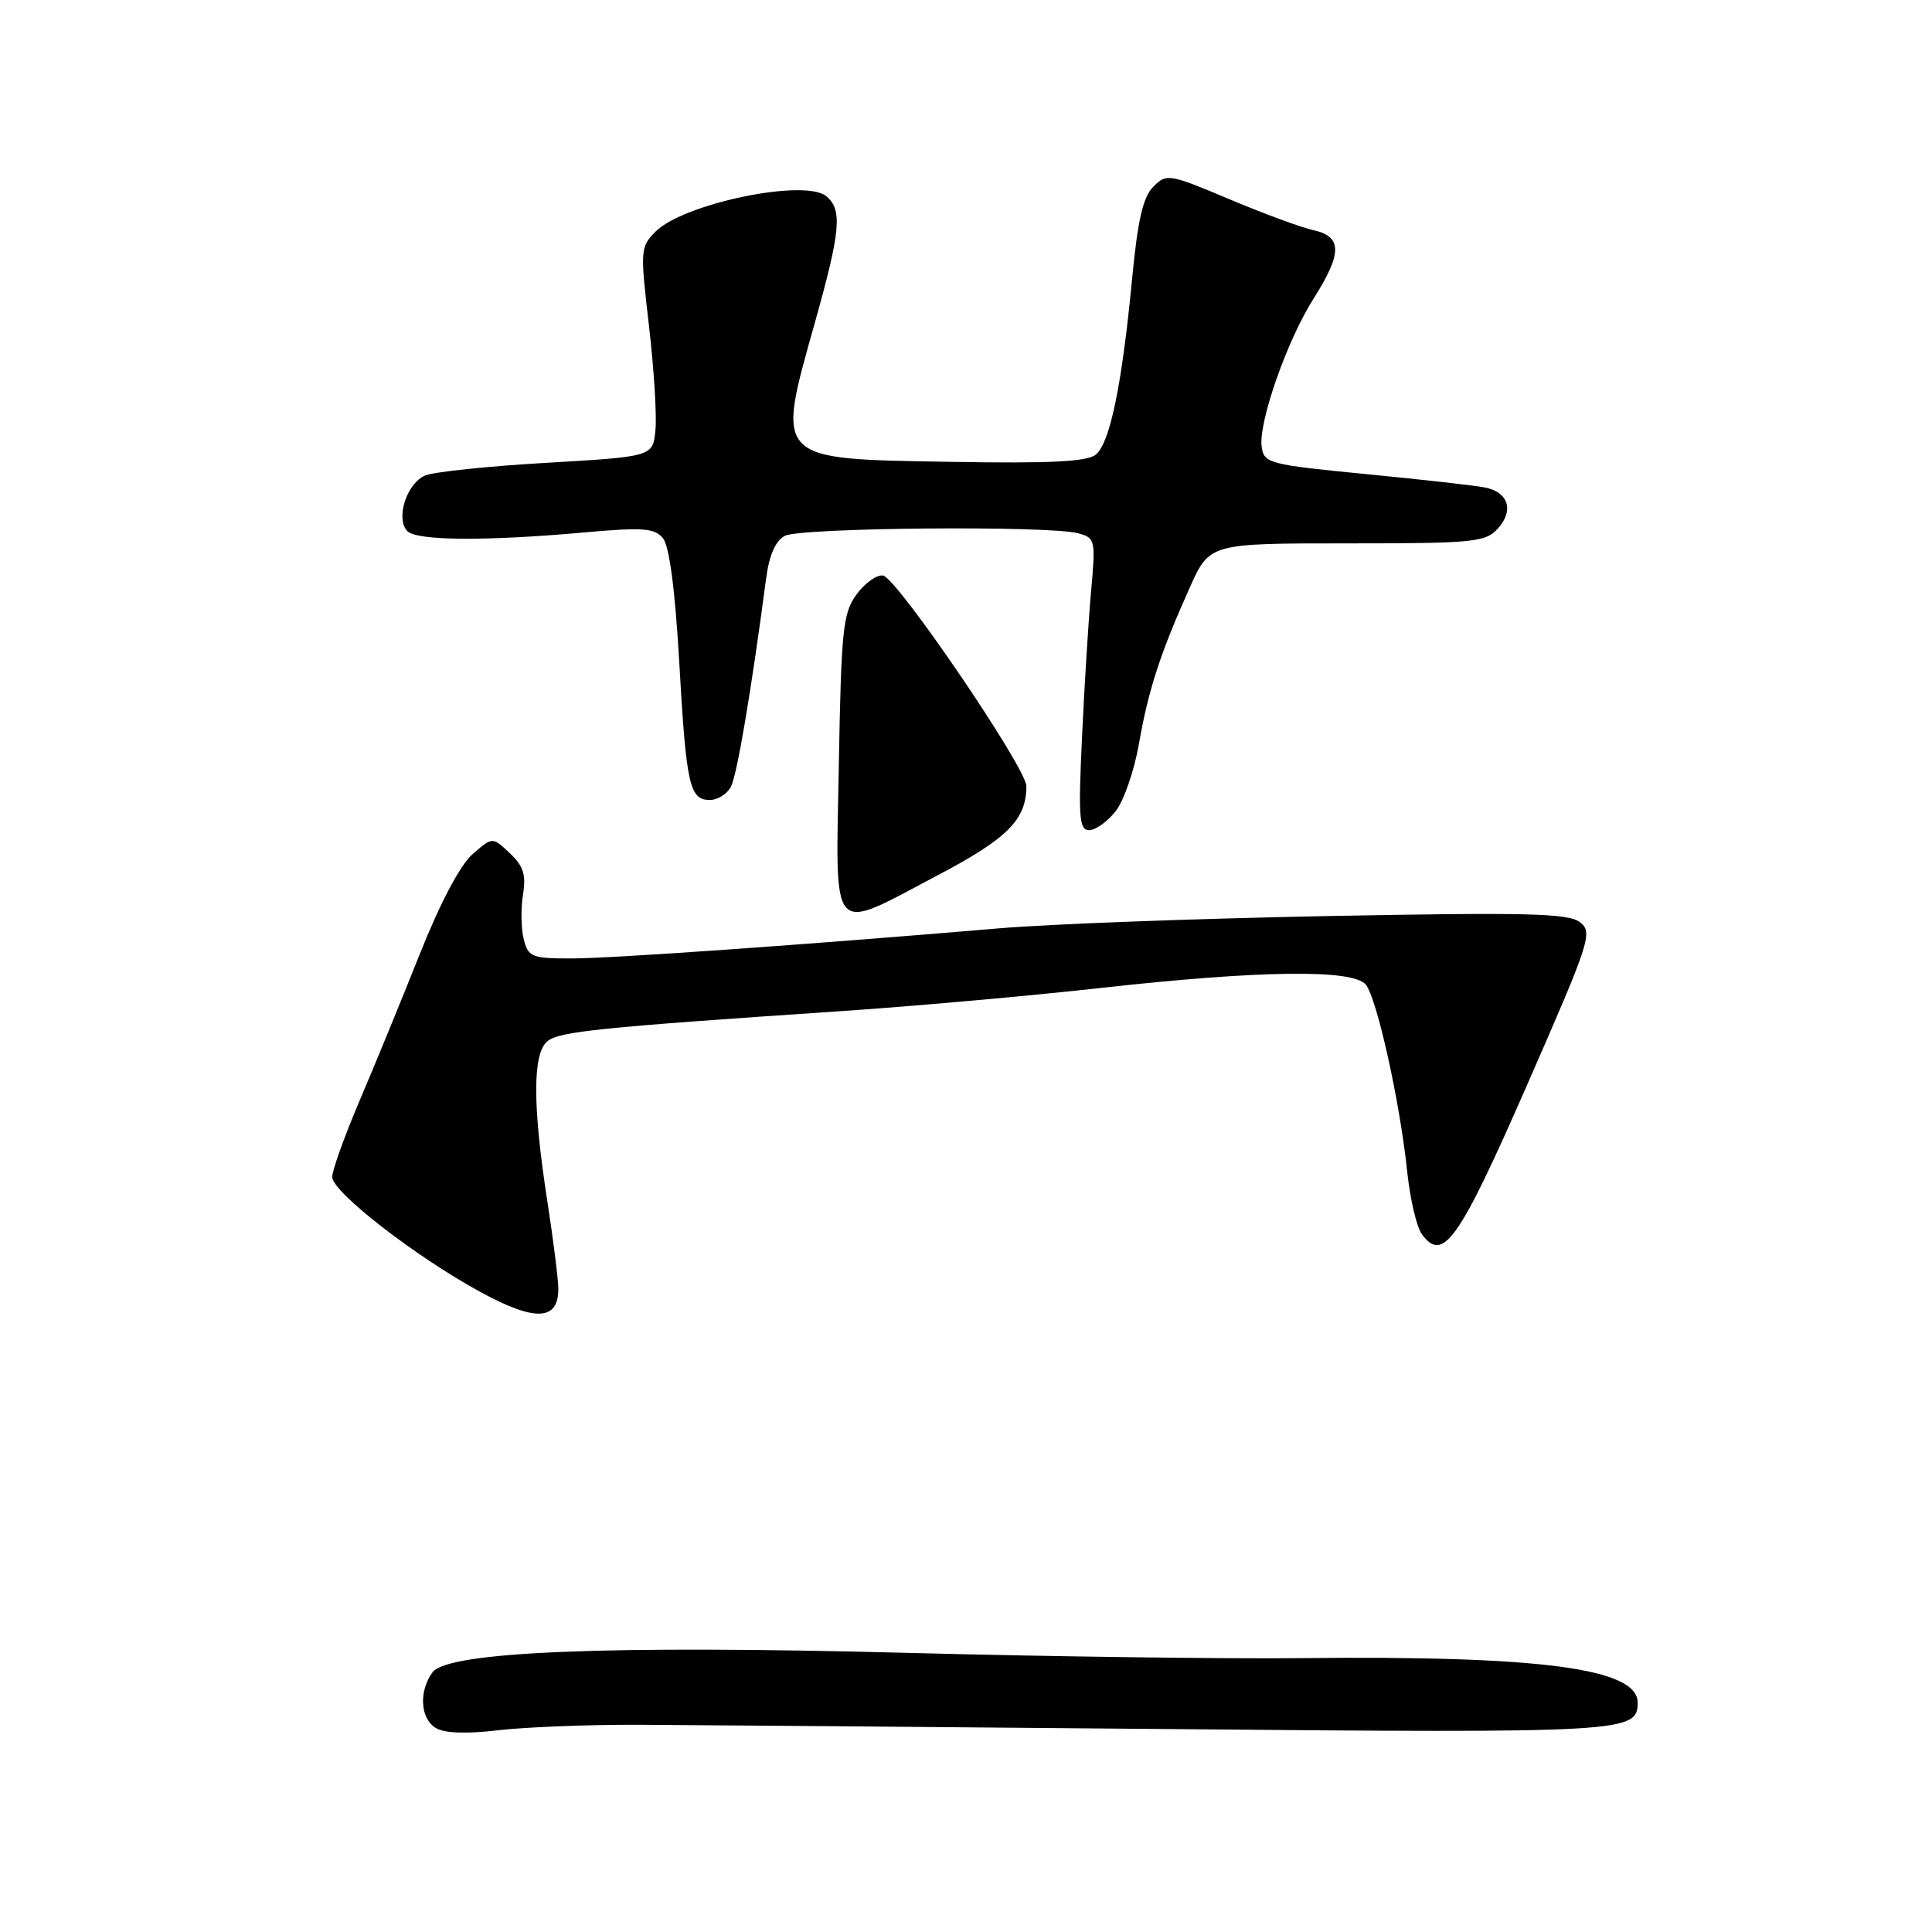 <?xml version="1.0" encoding="UTF-8" standalone="no"?>
<!DOCTYPE svg PUBLIC "-//W3C//DTD SVG 1.1//EN" "http://www.w3.org/Graphics/SVG/1.1/DTD/svg11.dtd" >
<svg xmlns="http://www.w3.org/2000/svg" xmlns:xlink="http://www.w3.org/1999/xlink" version="1.1" viewBox="0 0 256 256">
 <g >
 <path fill="currentColor"
d=" M 84.50 228.54 C 91.10 228.57 122.73 228.82 154.79 229.11 C 215.50 229.65 217.00 229.57 217.00 225.60 C 217.00 221.07 204.16 219.37 172.50 219.71 C 162.60 219.82 139.20 219.51 120.50 219.02 C 80.56 217.97 59.33 218.83 57.31 221.59 C 55.47 224.11 55.68 227.71 57.75 228.97 C 58.88 229.66 61.80 229.77 66.00 229.27 C 69.58 228.85 77.90 228.52 84.50 228.54 Z  M 73.98 170.71 C 73.97 169.50 73.31 164.22 72.50 159.00 C 70.56 146.42 70.57 139.60 72.53 137.97 C 74.09 136.68 79.41 136.14 111.00 134.01 C 120.62 133.37 136.26 131.98 145.75 130.92 C 166.97 128.56 179.26 128.40 180.97 130.46 C 182.44 132.24 185.50 146.03 186.45 155.15 C 186.83 158.81 187.70 162.58 188.40 163.53 C 191.21 167.38 193.28 164.45 202.34 143.78 C 210.73 124.63 211.09 123.53 209.34 122.19 C 207.80 121.01 202.29 120.88 176.00 121.38 C 158.68 121.71 139.10 122.44 132.50 123.00 C 106.67 125.19 81.03 127.00 75.67 127.00 C 70.47 127.00 69.99 126.81 69.40 124.45 C 69.04 123.04 69.00 120.39 69.30 118.55 C 69.73 115.91 69.35 114.74 67.54 113.04 C 65.25 110.88 65.25 110.88 62.61 113.19 C 60.97 114.62 58.29 119.70 55.59 126.50 C 53.18 132.55 49.59 141.31 47.60 145.96 C 45.62 150.62 44.01 155.12 44.02 155.96 C 44.05 157.97 55.05 166.50 63.63 171.18 C 70.94 175.17 74.02 175.03 73.98 170.71 Z  M 124.19 116.01 C 133.51 111.11 136.00 108.61 136.00 104.17 C 136.00 101.75 118.84 76.55 117.00 76.26 C 116.17 76.13 114.60 77.26 113.50 78.76 C 111.69 81.24 111.47 83.41 111.15 101.25 C 110.73 124.64 109.80 123.59 124.19 116.01 Z  M 147.83 107.49 C 148.91 106.12 150.30 102.10 150.91 98.58 C 152.16 91.43 153.74 86.56 157.64 77.88 C 160.27 72.00 160.27 72.00 178.48 72.00 C 195.30 72.00 196.83 71.85 198.47 70.04 C 200.63 67.65 199.89 65.22 196.79 64.60 C 195.53 64.34 188.43 63.54 181.00 62.82 C 168.17 61.57 167.48 61.39 167.18 59.22 C 166.72 56.01 170.52 45.15 174.03 39.61 C 177.86 33.58 177.87 31.35 174.07 30.51 C 172.45 30.16 167.42 28.30 162.89 26.39 C 154.91 23.03 154.58 22.97 152.82 24.74 C 151.45 26.10 150.75 29.18 150.00 37.03 C 148.67 50.97 147.08 58.69 145.21 60.23 C 144.07 61.18 139.19 61.42 126.12 61.20 C 102.45 60.80 102.80 61.17 108.00 42.66 C 111.39 30.59 111.64 27.78 109.49 26.00 C 106.64 23.63 90.59 26.96 86.86 30.69 C 84.85 32.71 84.82 33.14 85.99 43.14 C 86.65 48.84 87.04 55.08 86.85 57.00 C 86.50 60.50 86.50 60.50 72.50 61.32 C 64.80 61.76 57.55 62.52 56.38 62.99 C 53.90 63.98 52.36 68.76 53.99 70.39 C 55.26 71.66 64.45 71.72 77.52 70.54 C 85.18 69.86 86.73 69.97 87.84 71.31 C 88.69 72.34 89.45 78.09 90.00 87.69 C 90.93 104.07 91.36 106.00 94.07 106.00 C 95.09 106.00 96.34 105.21 96.85 104.25 C 97.66 102.71 99.55 91.55 101.50 76.75 C 101.91 73.58 102.74 71.67 104.00 71.00 C 106.03 69.91 138.98 69.62 142.85 70.66 C 145.13 71.27 145.19 71.53 144.57 78.39 C 144.22 82.30 143.68 91.01 143.37 97.75 C 142.87 108.33 143.00 110.00 144.32 110.00 C 145.17 110.00 146.74 108.87 147.83 107.49 Z "/>
</g>
</svg>